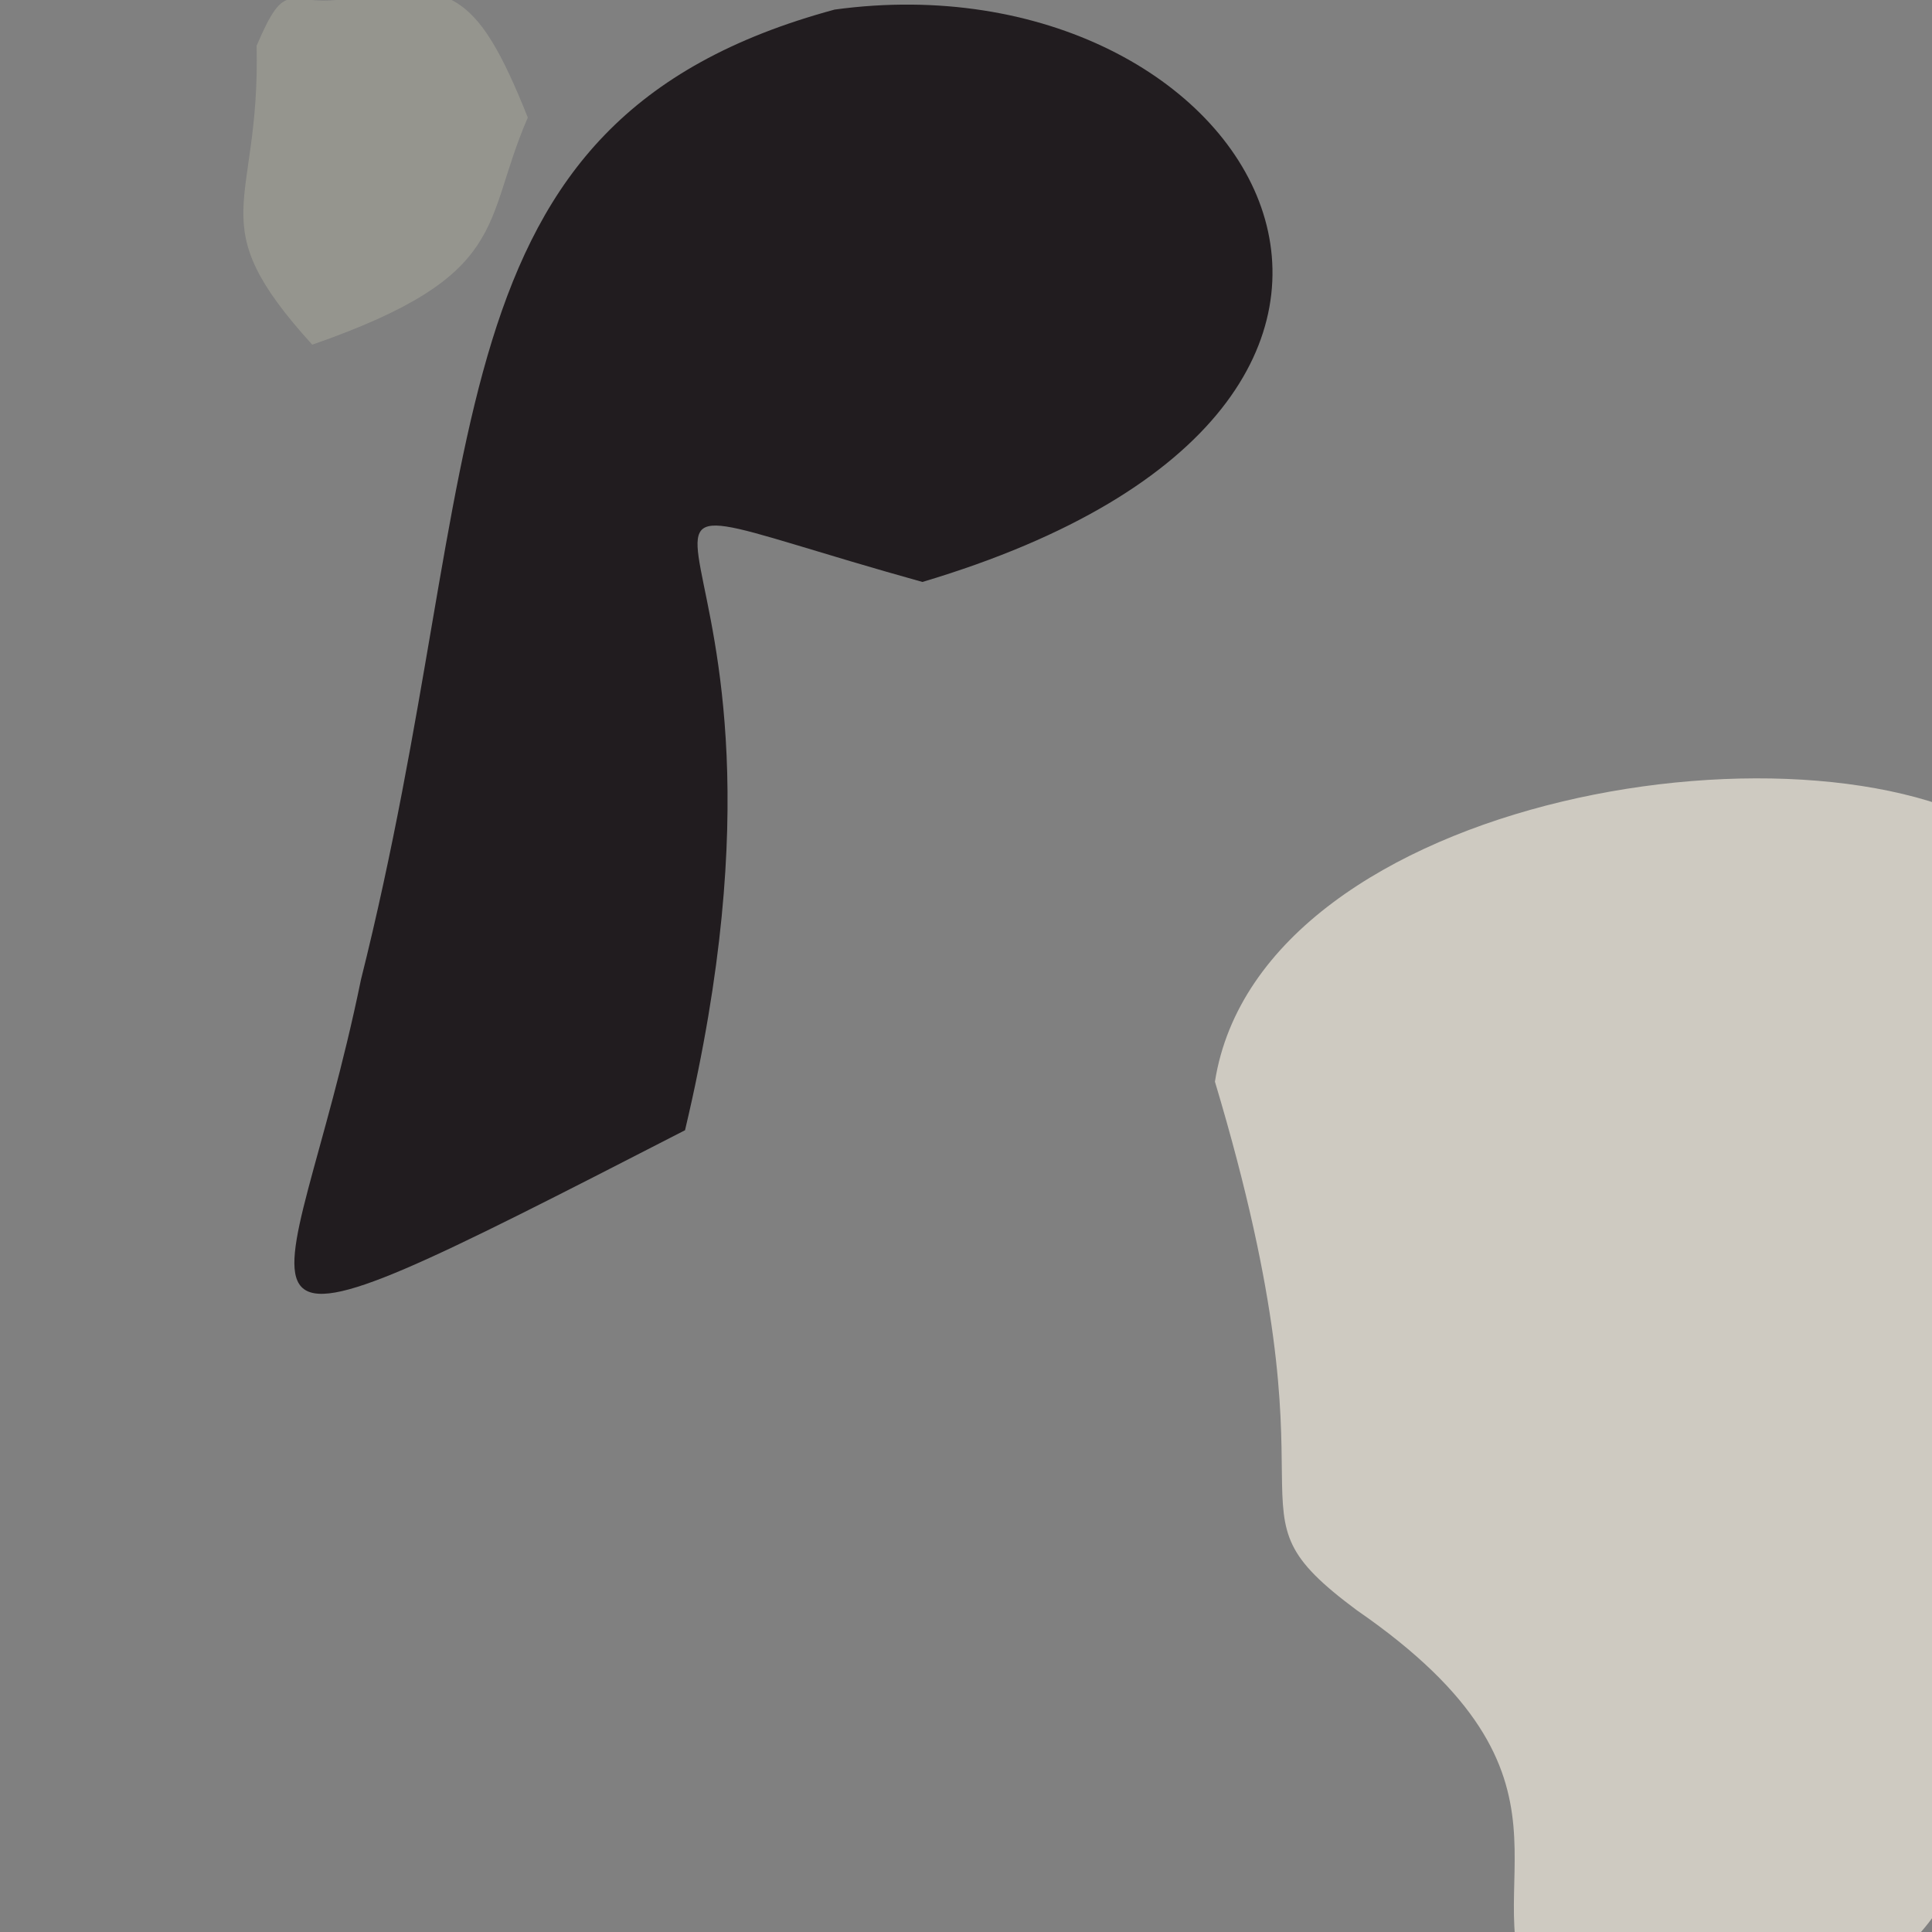 <?xml version="1.0" ?>
<svg xmlns="http://www.w3.org/2000/svg" version="1.1" width="512" height="512">
  <rect width="100%" height="100%" fill="#808080" stroke="none"/>
  <defs/>
  <g>
    <path d="M 244.447 154.225 C 130.999 122.597 222.171 128.492 181.537 299.524 C 43.998 370.188 76.532 352.787 95.664 259.592 C 130.366 121.11 111.757 32.149 221.19 2.537 C 332.216 -12.602 403.832 106.726 244.447 154.225" stroke-width="0.0" fill="rgb(28, 23, 26)" opacity="0.944" stroke="rgb(192, 124, 32)" stroke-opacity="0.477" stroke-linecap="round" stroke-linejoin="round"/>
    <path d="M 533.97 223.097 C 535.148 532.033 537.344 534.201 406.69 530.582 C 389.482 499.719 424.6 471.594 359.603 426.755 C 321.337 398.361 357.365 404.663 321.968 286.65 C 334.086 209.804 484.301 186.796 533.97 223.097" stroke-width="0.0" fill="rgb(255, 249, 234)" opacity="0.61" stroke="rgb(102, 76, 106)" stroke-opacity="0.611" stroke-linecap="round" stroke-linejoin="round"/>
    <path d="M 139.877 31.154 C 127.636 59.242 135.728 72.911 82.746 91.342 C 52.734 58.273 69.017 55.738 68.005 12.124 C 75.787 -6.15 76.399 1.55 89.952 -0.104 C 118.767 -5.505 126.004 -3.621 139.877 31.154" stroke-width="0.0" fill="rgb(255, 255, 215)" opacity="0.171" stroke="rgb(161, 134, 119)" stroke-opacity="0.423" stroke-linecap="round" stroke-linejoin="round"/>
  </g>
</svg>

